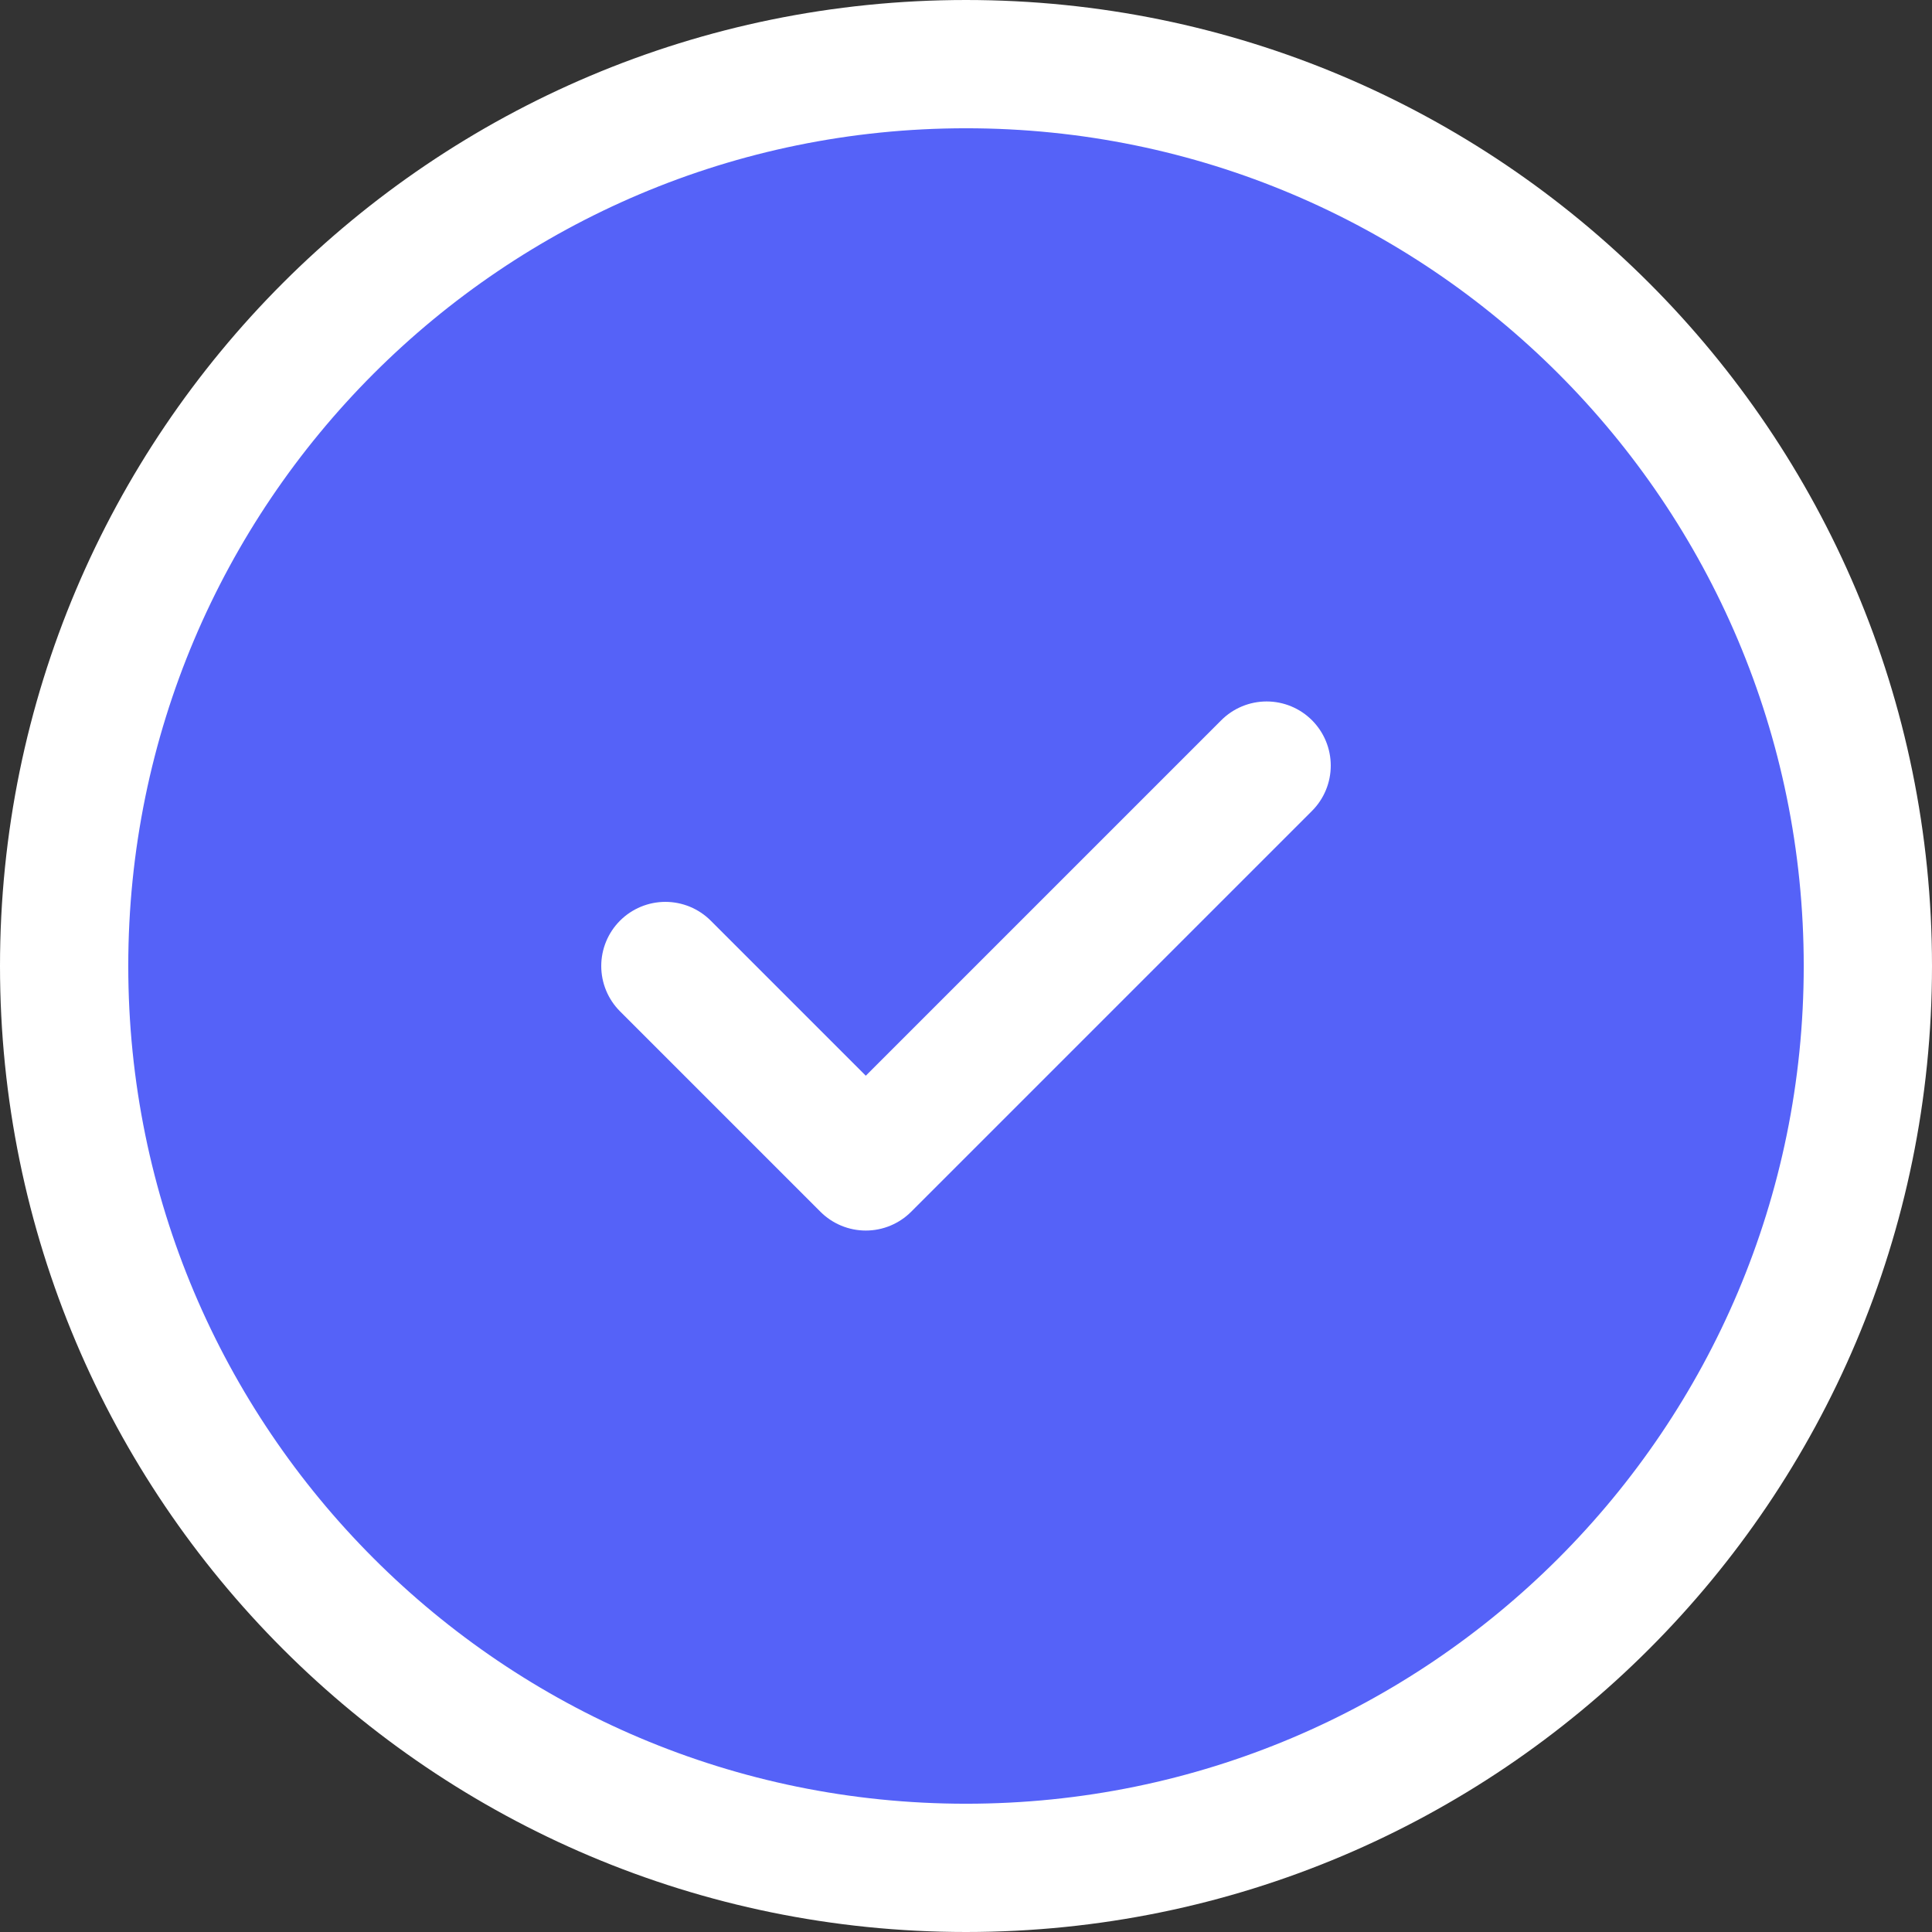 <svg width="241" height="241" viewBox="0 0 241 241" fill="none" xmlns="http://www.w3.org/2000/svg">
<rect x="0" y="0" width="241" height="241" fill="#333333" stroke="none"/>
<path d="M233 120.5C233 182.632 182.632 233 120.5 233C58.368 233 8 182.632 8 120.5C8 58.368 58.368 8 120.5 8C182.632 8 233 58.368 233 120.5Z" fill="#5562F8"/>
<path d="M83 120.5L108 145.5L158 95.5M233 120.5C233 182.632 182.632 233 120.5 233C58.368 233 8 182.632 8 120.5C8 58.368 58.368 8 120.5 8C182.632 8 233 58.368 233 120.5Z" stroke="white" stroke-width="16" stroke-linecap="round" stroke-linejoin="round"/>
</svg>
